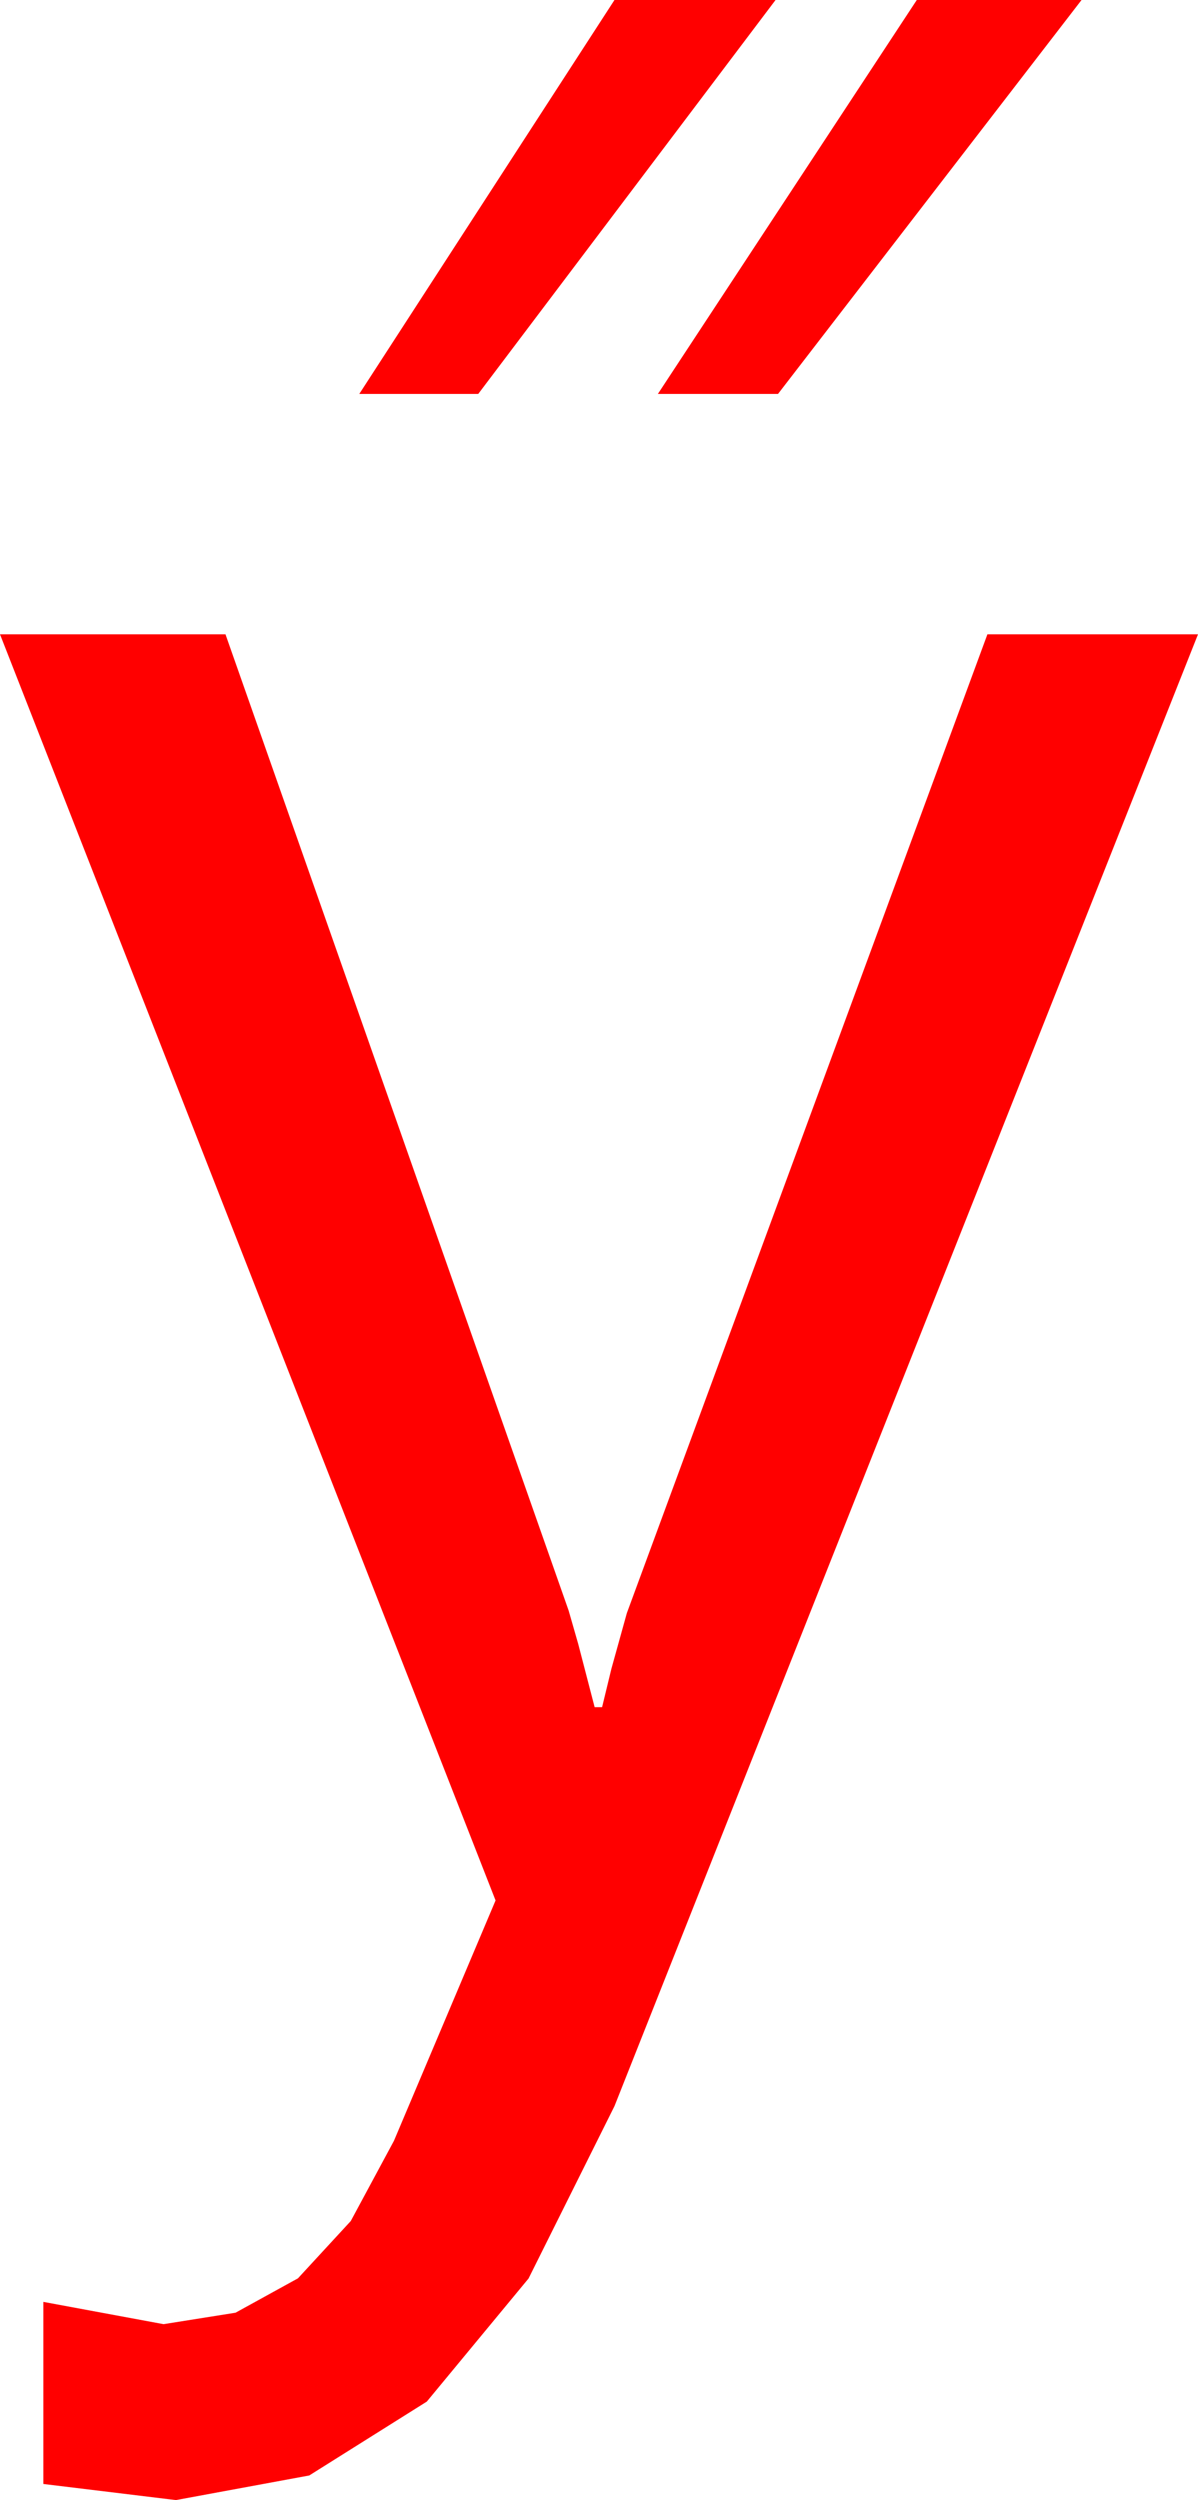 <?xml version="1.0" encoding="utf-8"?>
<!DOCTYPE svg PUBLIC "-//W3C//DTD SVG 1.1//EN" "http://www.w3.org/Graphics/SVG/1.1/DTD/svg11.dtd">
<svg width="28.33" height="59.121" xmlns="http://www.w3.org/2000/svg" xmlns:xlink="http://www.w3.org/1999/xlink" xmlns:xml="http://www.w3.org/XML/1998/namespace" version="1.1">
  <g>
    <g>
      <path style="fill:#FF0000;fill-opacity:1" d="M0,15L5.332,15 13.447,38.086 13.674,38.877 14.062,40.371 14.238,40.371 14.458,39.463 14.824,38.145 23.35,15 28.33,15 14.531,49.805 12.499,53.881 10.093,56.792 7.313,58.539 4.16,59.121 1.025,58.74 1.025,54.434 3.867,54.961 5.57,54.69 7.046,53.877 8.295,52.522 9.316,50.625 11.719,44.941 0,15z M21.68,0L25.576,0 18.398,9.316 15.557,9.316 21.68,0z M14.531,0L18.34,0 11.309,9.316 8.496,9.316 14.531,0z" />
    </g>
  </g>
</svg>